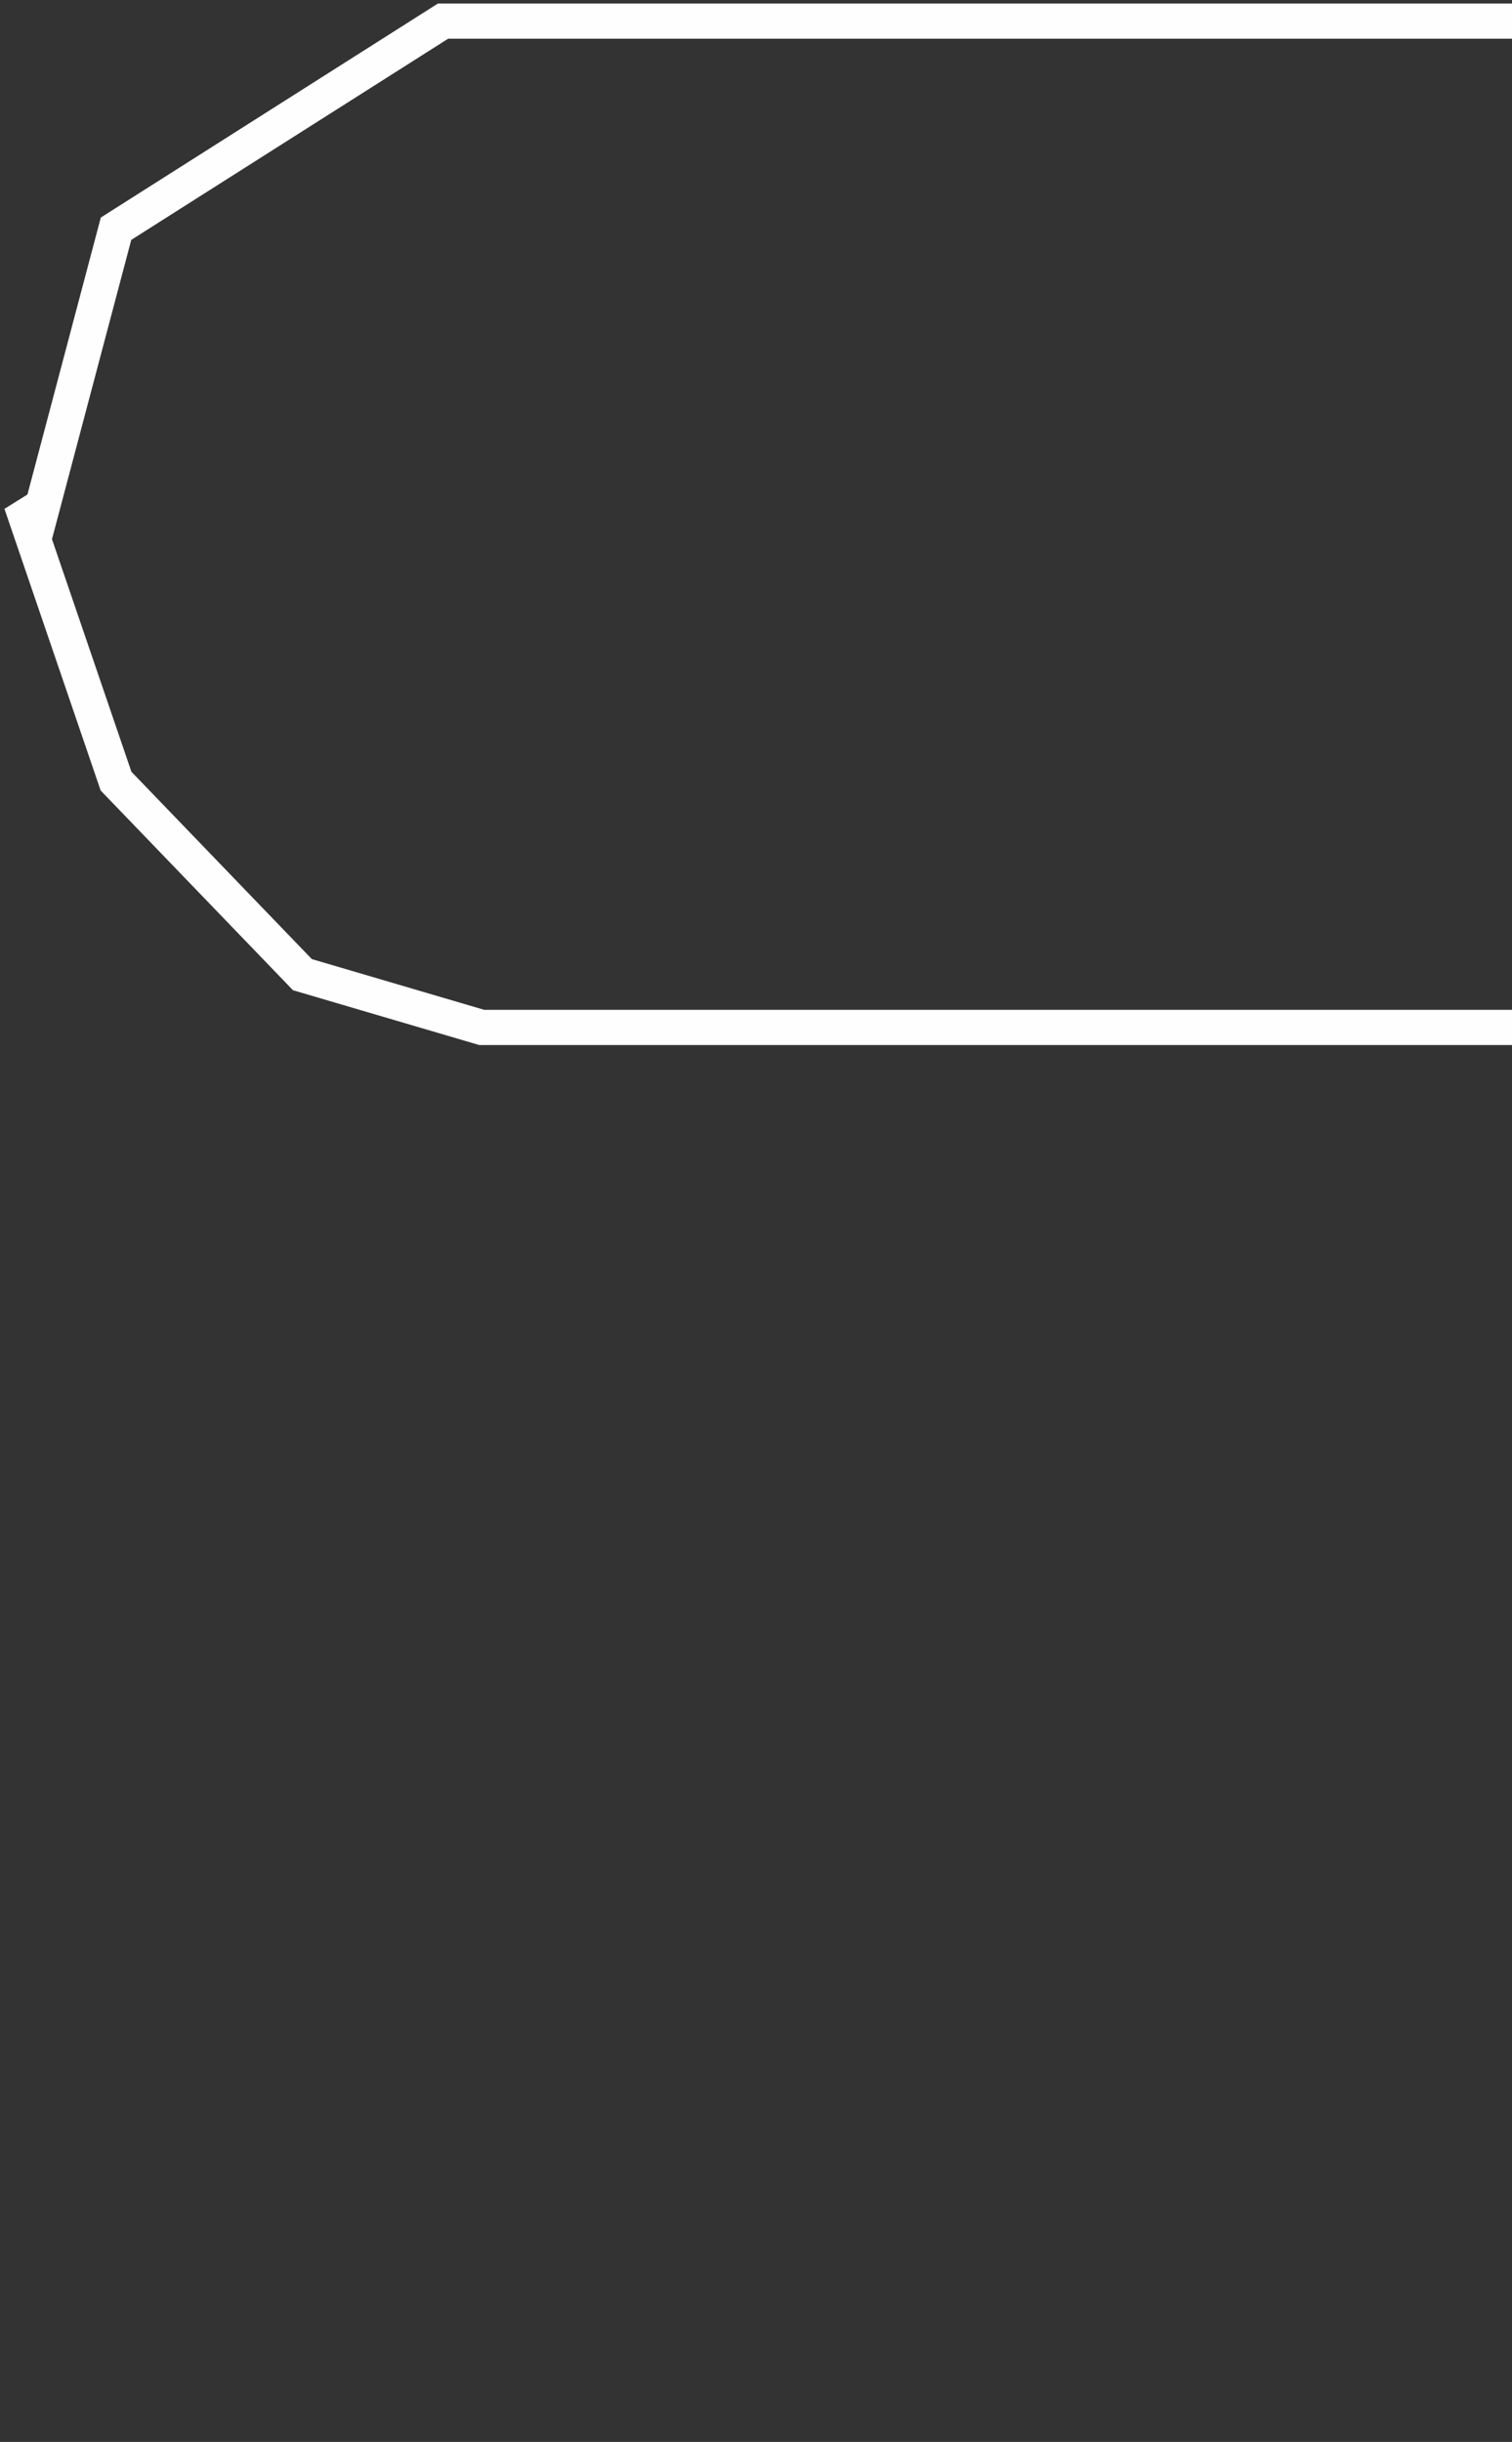 <svg width="215" height="347" viewBox="0 0 215 347"  fill="none" xmlns="http://www.w3.org/2000/svg">
<rect x="0" y="0" width="215" height="347" fill="#333333" stroke="none"/>
<path d="M16.5 32.5L5.5 74L3 71.5L16.5 111L43 138.5L68.5 146H286.5L323 124L341 88L337.5 56L315 17L278.5 3H63L16.5 32.5Z" stroke="#FFFEFE" stroke-width="5"/>
</svg>
